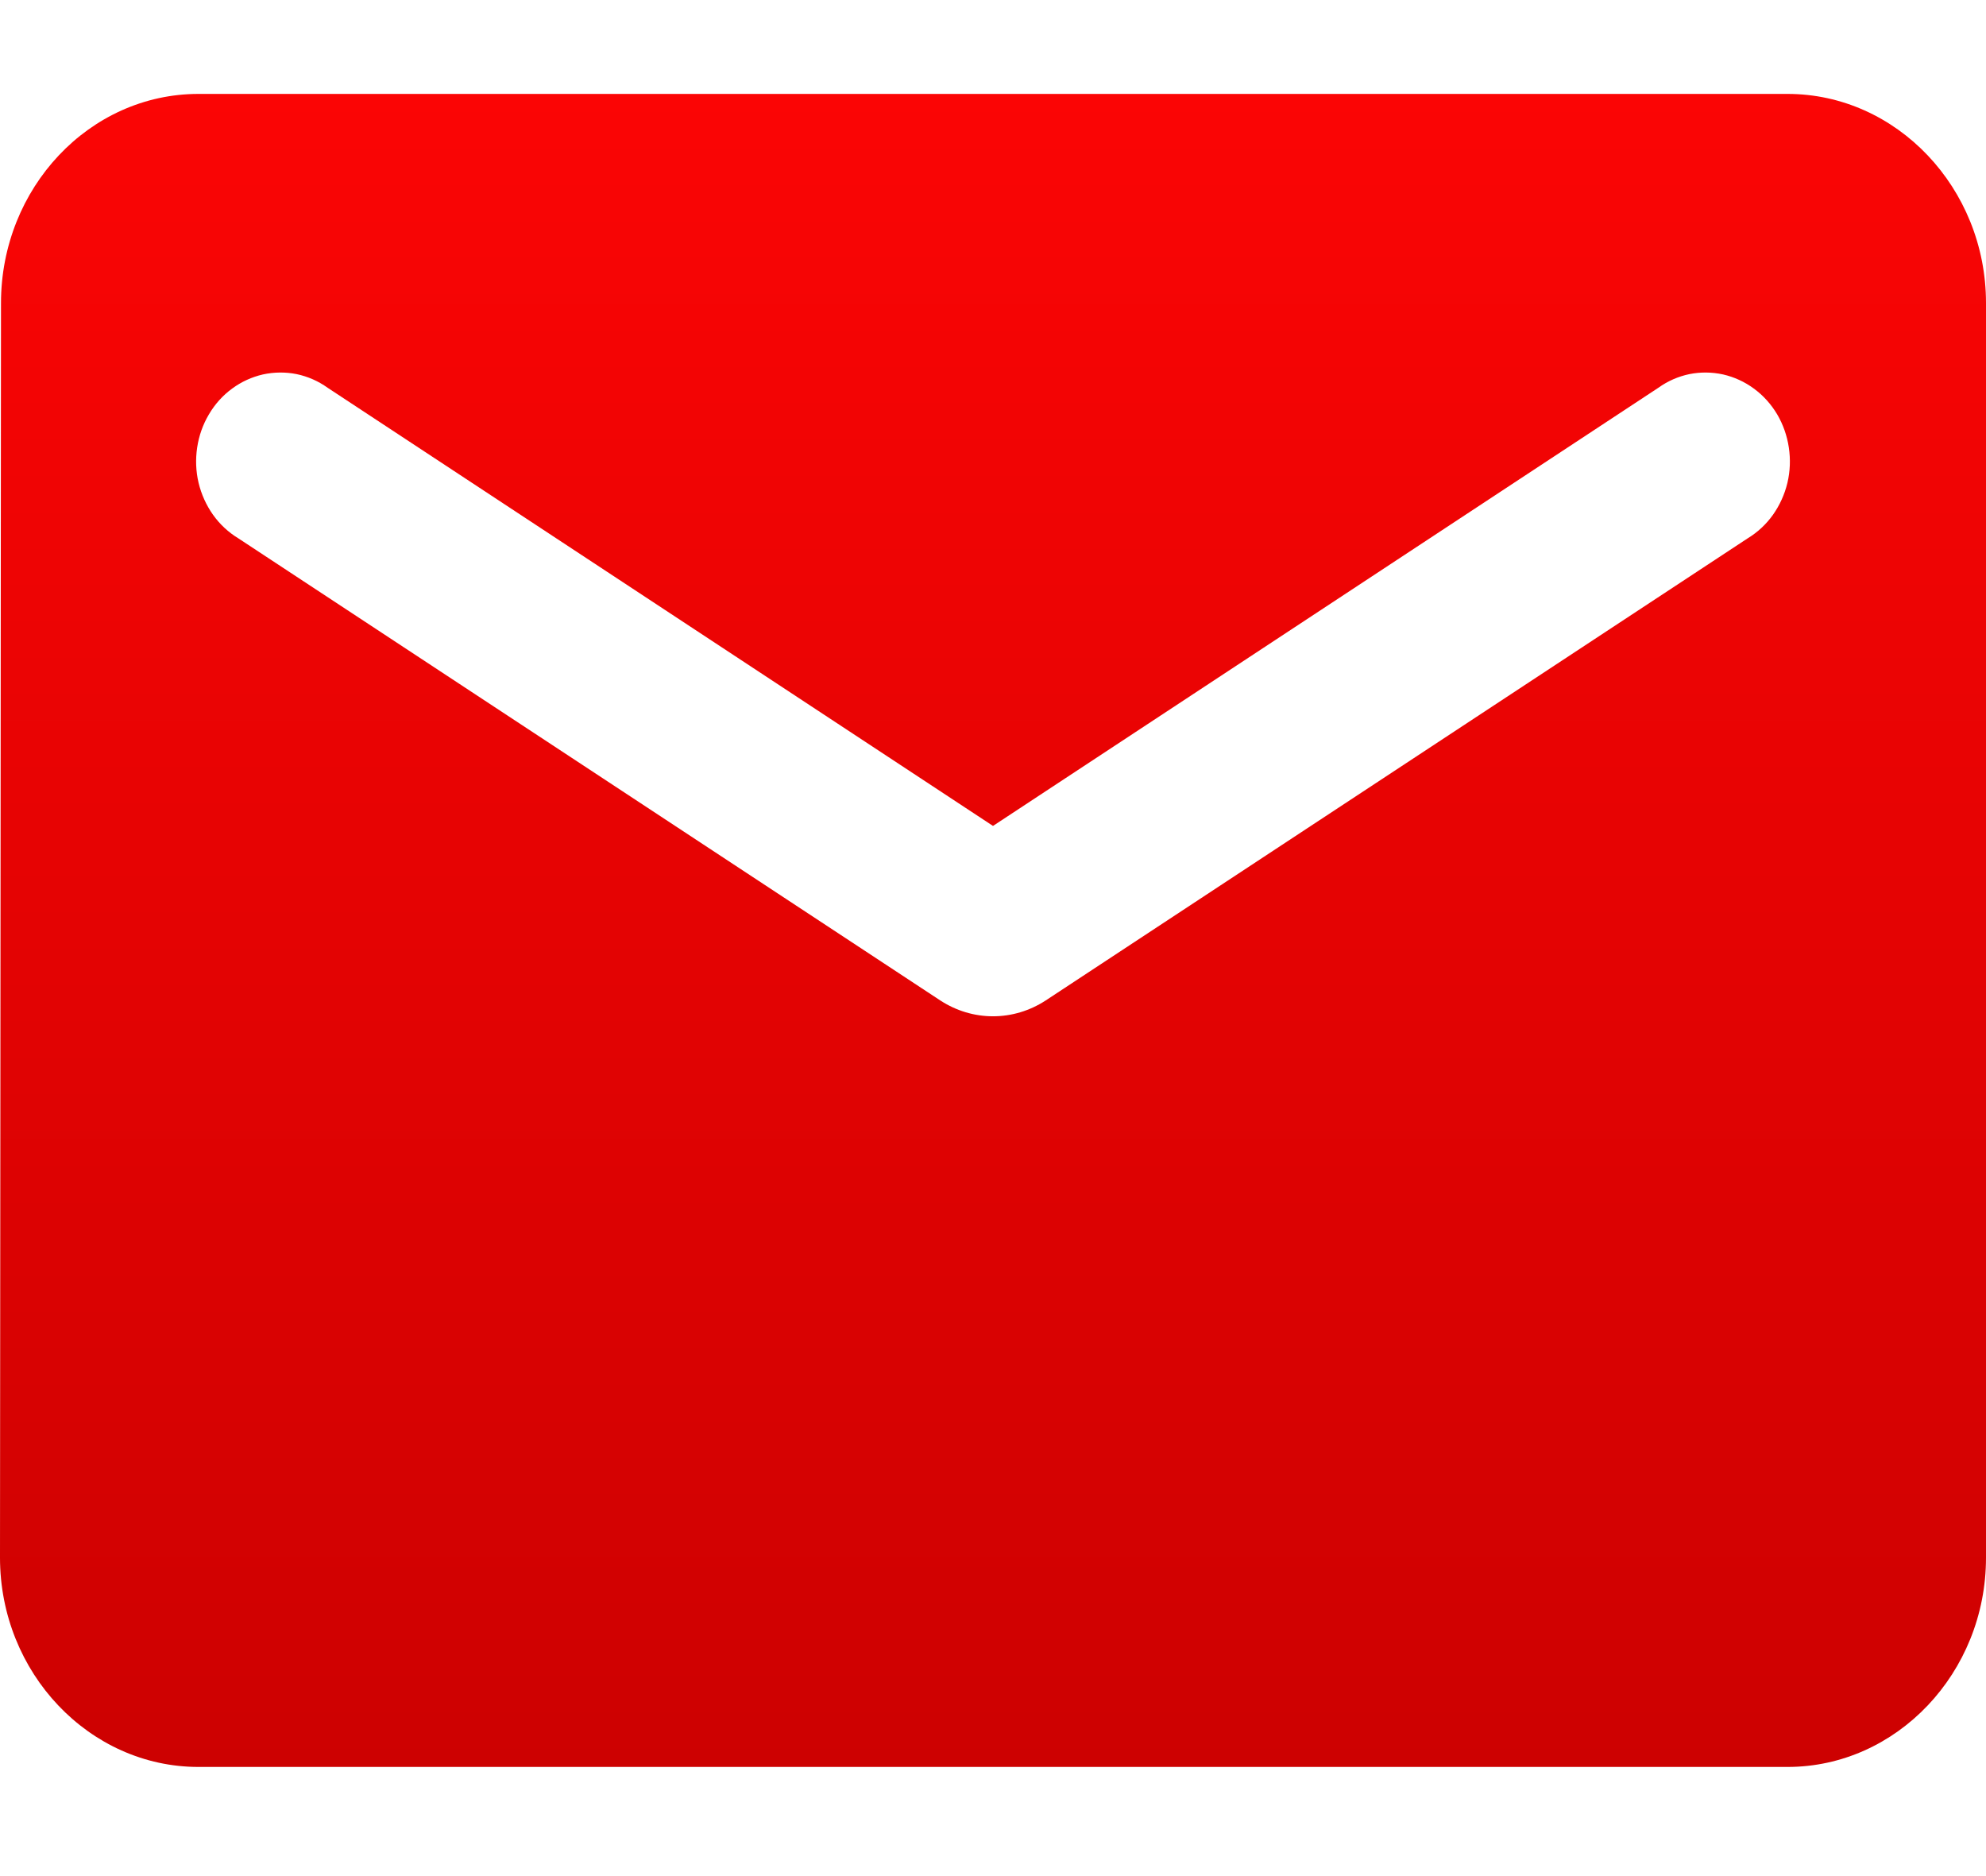 <svg width="18" height="17" viewBox="0 0 18 17" fill="none" xmlns="http://www.w3.org/2000/svg">
<path d="M16.201 0.851H1.799C0.81 0.851 0.009 1.704 0.009 2.746L0 14.115C0 15.158 0.81 16.011 1.799 16.011H16.201C17.19 16.011 18 15.158 18 14.115V2.746C18 1.704 17.19 0.851 16.201 0.851ZM15.84 4.878L9.477 9.066C9.334 9.159 9.169 9.209 9 9.209C8.831 9.209 8.666 9.159 8.523 9.066L2.16 4.878C2.071 4.824 1.993 4.752 1.931 4.665C1.87 4.579 1.825 4.48 1.8 4.376C1.775 4.271 1.771 4.162 1.787 4.055C1.803 3.948 1.839 3.846 1.894 3.754C1.948 3.662 2.019 3.583 2.104 3.521C2.188 3.459 2.283 3.416 2.383 3.393C2.484 3.371 2.588 3.37 2.688 3.39C2.789 3.411 2.885 3.453 2.97 3.514L9 7.484L15.03 3.514C15.115 3.453 15.211 3.411 15.312 3.39C15.412 3.37 15.516 3.371 15.617 3.393C15.717 3.416 15.812 3.459 15.896 3.521C15.981 3.583 16.052 3.662 16.107 3.754C16.161 3.846 16.197 3.948 16.213 4.055C16.229 4.162 16.225 4.271 16.2 4.376C16.175 4.48 16.13 4.579 16.069 4.665C16.007 4.752 15.929 4.824 15.84 4.878Z" fill="url(#paint0_linear_69_817)"/>
<defs>
<linearGradient id="paint0_linear_69_817" x1="9" y1="0.851" x2="9" y2="16.011" gradientUnits="userSpaceOnUse">
<stop stop-color="#FB0505"/>
<stop offset="1" stop-color="#CD0101"/>
</linearGradient>
</defs>
</svg>
